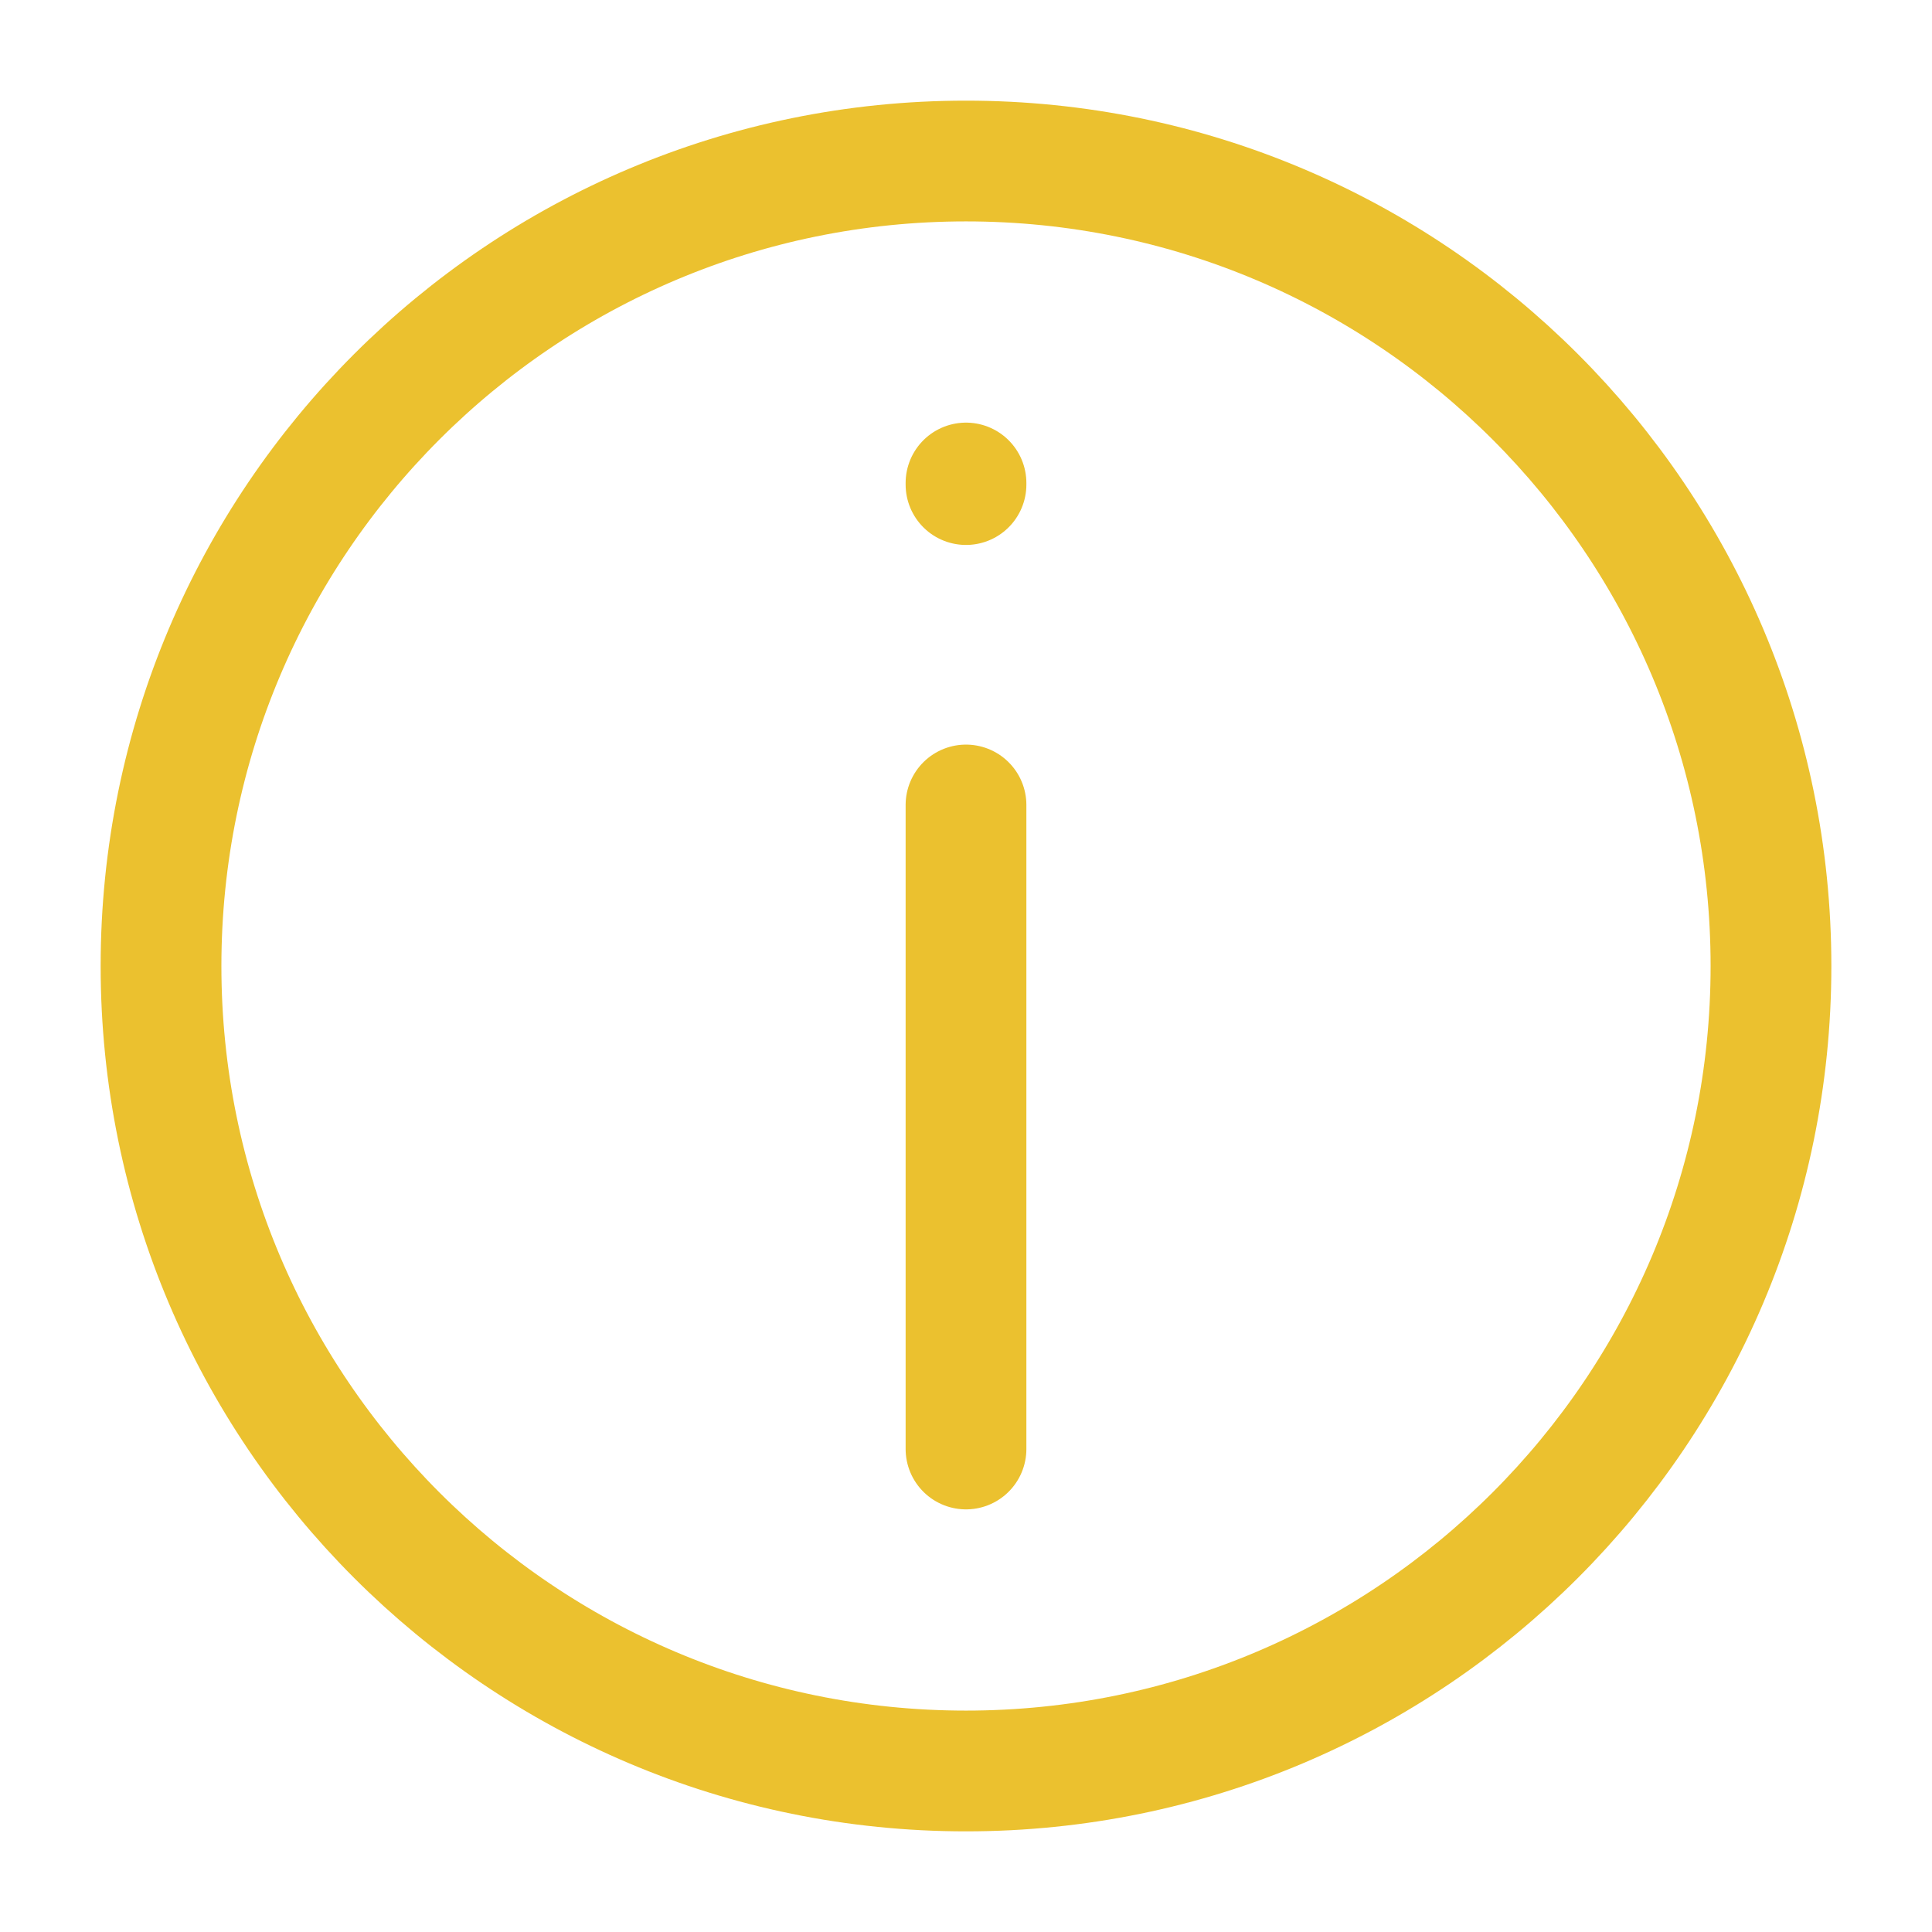 <svg width="28" height="28" viewBox="0 0 32 32" fill="none" xmlns="http://www.w3.org/2000/svg">
<g clip-path="url(#clip0_5_47)">
<path d="M16 8.026V8M16 13.333V24M29.333 16C29.333 23.364 23.364 29.333 16 29.333C8.636 29.333 2.667 23.364 2.667 16C2.667 8.636 8.636 2.667 16 2.667C23.364 2.667 29.333 8.636 29.333 16Z" stroke="#EABE25" stroke-opacity="0.95" stroke-width="2" stroke-linecap="round" stroke-linejoin="round"/>
</g>
<defs>
<clipPath id="clip0_5_47">
<rect width="32" height="32" fill="white"/>
</clipPath>
</defs>
</svg>
